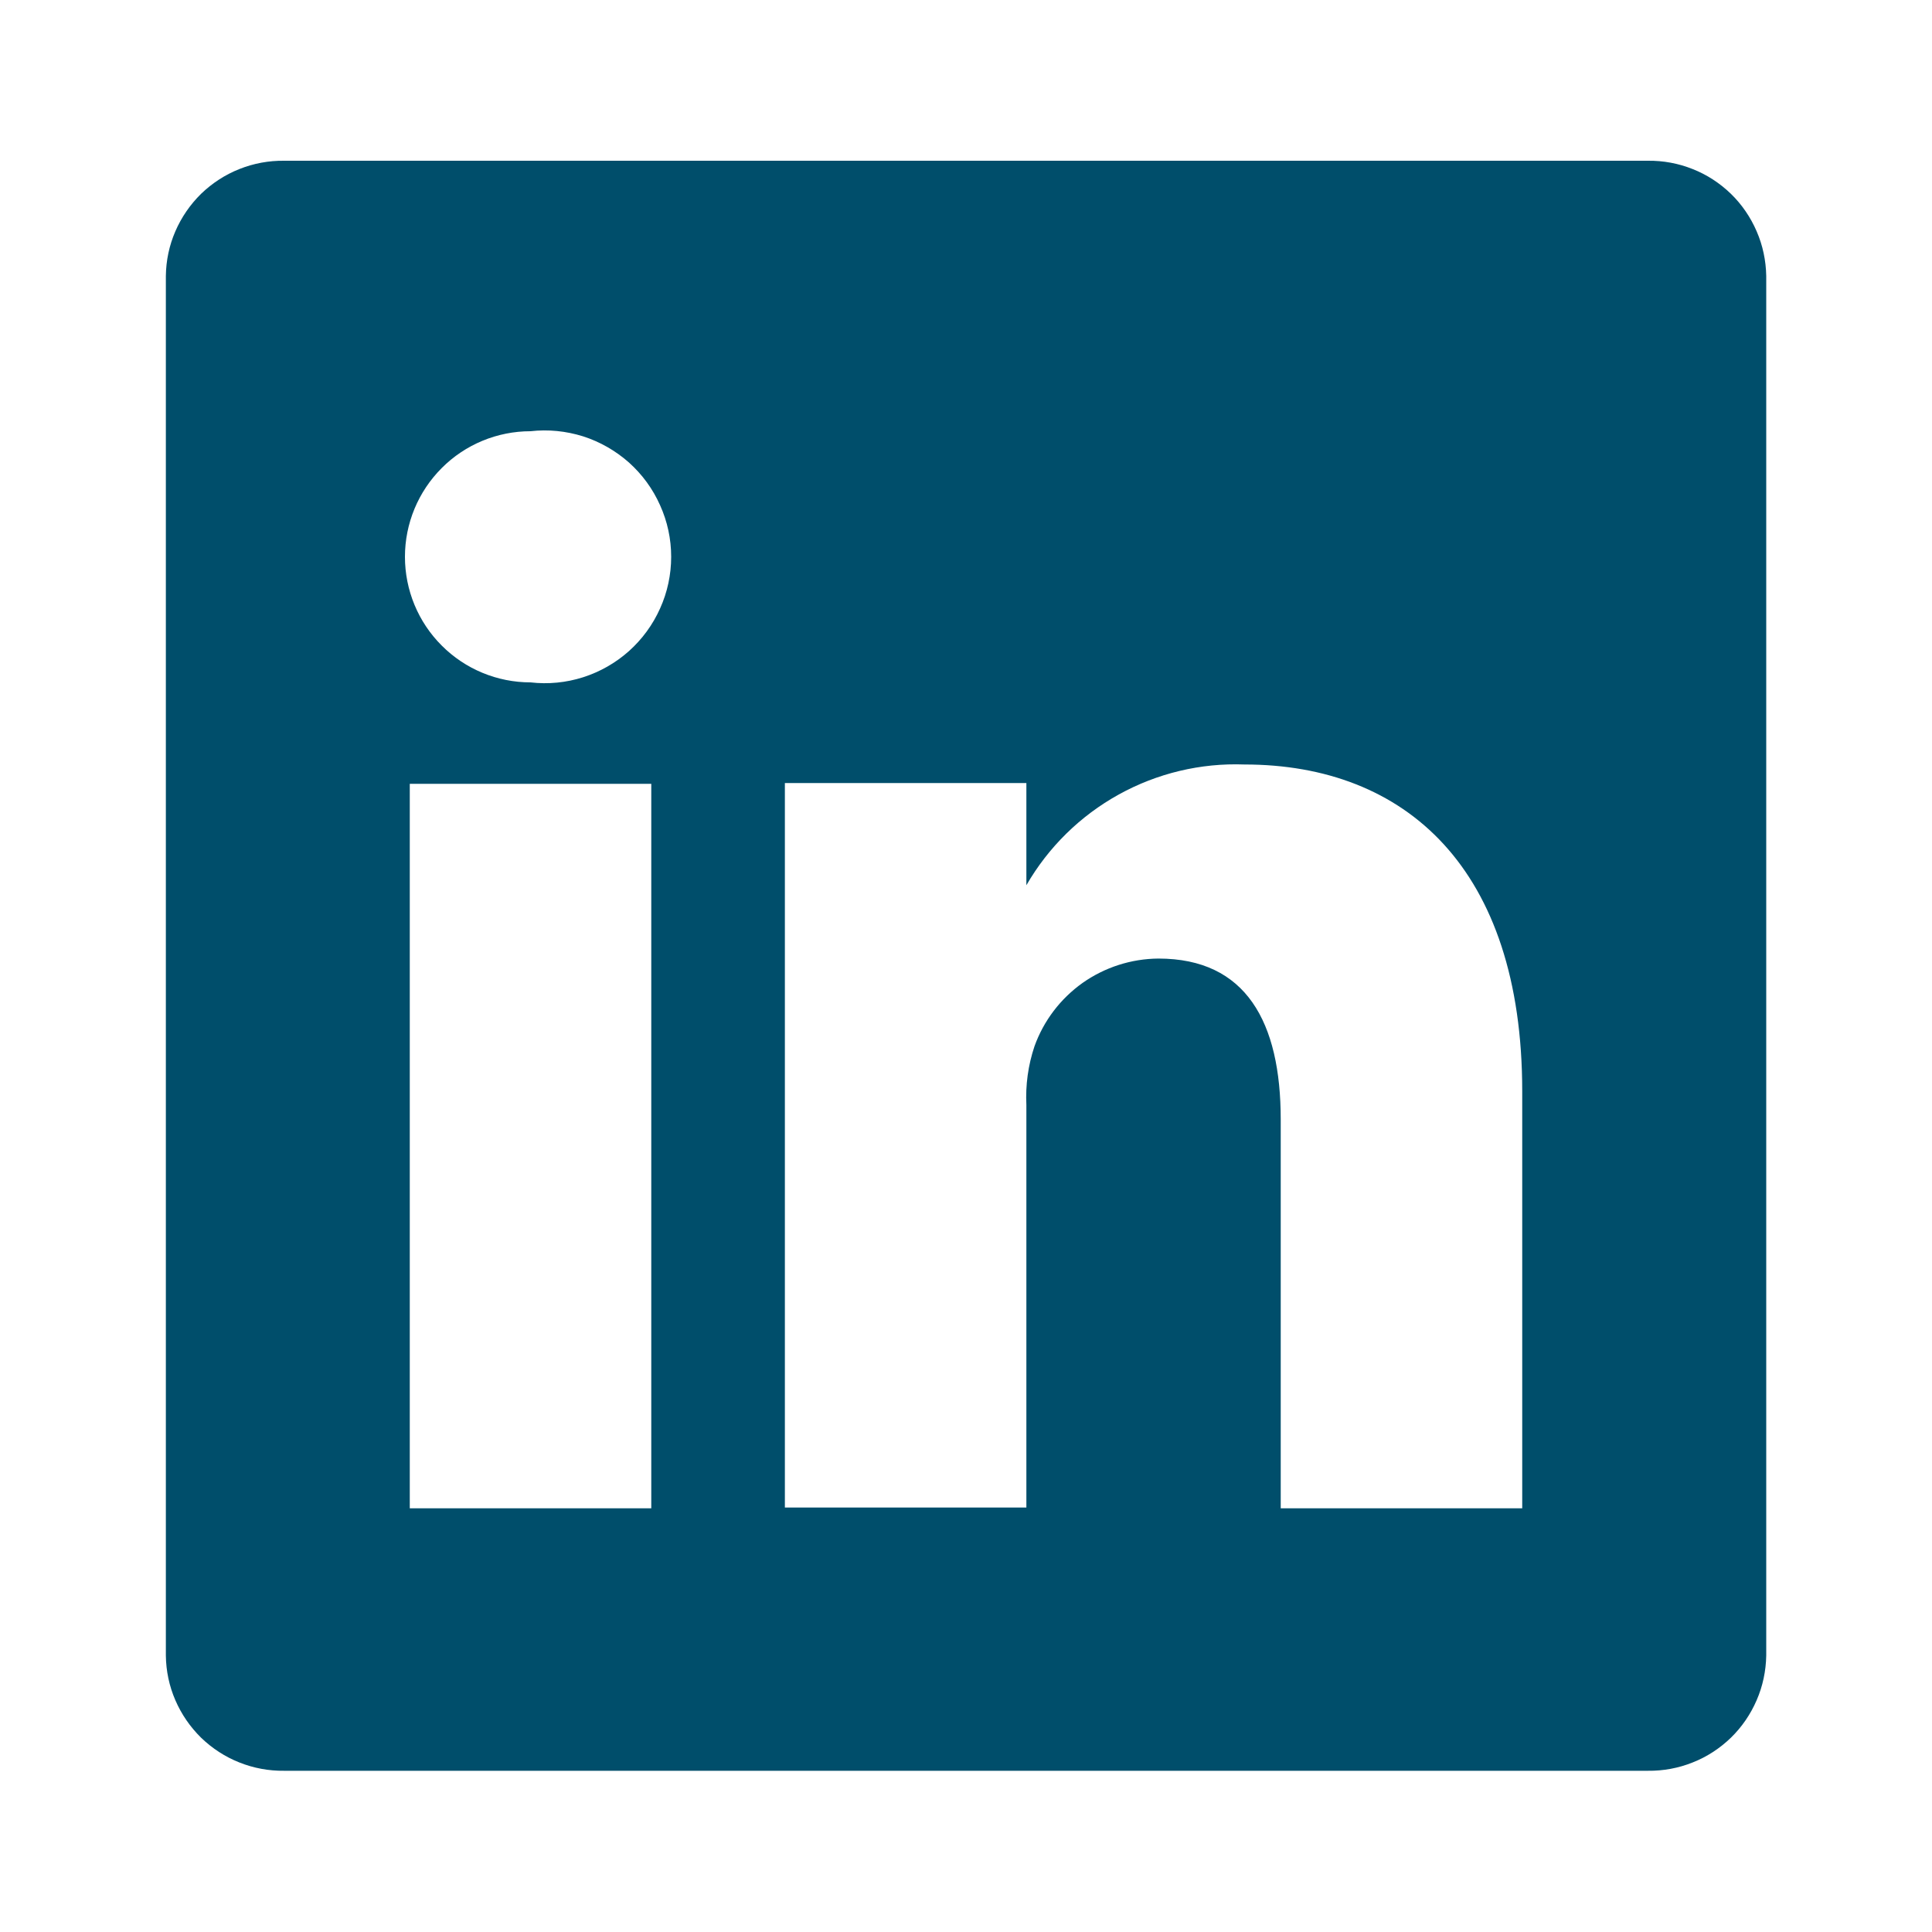 <svg xmlns="http://www.w3.org/2000/svg" width="20" height="20" viewBox="0 0 20 20" fill="none">
  <path d="M17.058 1.664H2.942C2.783 1.662 2.626 1.691 2.478 1.75C2.331 1.808 2.196 1.896 2.082 2.006C1.969 2.117 1.878 2.249 1.815 2.395C1.752 2.54 1.719 2.697 1.717 2.856V17.139C1.719 17.298 1.752 17.455 1.815 17.6C1.878 17.746 1.969 17.878 2.082 17.989C2.196 18.099 2.331 18.187 2.478 18.245C2.626 18.304 2.783 18.333 2.942 18.331H17.058C17.217 18.333 17.375 18.304 17.522 18.245C17.67 18.187 17.804 18.099 17.918 17.989C18.032 17.878 18.122 17.746 18.185 17.6C18.248 17.455 18.281 17.298 18.284 17.139V2.856C18.281 2.697 18.248 2.54 18.185 2.395C18.122 2.249 18.032 2.117 17.918 2.006C17.804 1.896 17.67 1.808 17.522 1.75C17.375 1.691 17.217 1.662 17.058 1.664ZM6.742 15.614H4.242V8.114H6.742V15.614ZM5.492 7.064C5.147 7.064 4.816 6.927 4.573 6.683C4.329 6.44 4.192 6.109 4.192 5.764C4.192 5.419 4.329 5.089 4.573 4.845C4.816 4.601 5.147 4.464 5.492 4.464C5.675 4.443 5.86 4.462 6.036 4.517C6.211 4.573 6.373 4.666 6.511 4.788C6.648 4.911 6.758 5.061 6.833 5.23C6.909 5.398 6.948 5.58 6.948 5.764C6.948 5.948 6.909 6.131 6.833 6.299C6.758 6.467 6.648 6.617 6.511 6.74C6.373 6.863 6.211 6.955 6.036 7.011C5.86 7.067 5.675 7.085 5.492 7.064ZM15.758 15.614H13.258V11.589C13.258 10.581 12.9 9.923 11.992 9.923C11.711 9.925 11.437 10.013 11.207 10.175C10.978 10.338 10.804 10.566 10.709 10.831C10.643 11.027 10.615 11.233 10.625 11.439V15.606H8.125V8.106H10.625V9.164C10.852 8.77 11.183 8.445 11.581 8.225C11.978 8.005 12.429 7.897 12.883 7.914C14.55 7.914 15.758 8.989 15.758 11.297V15.614Z" fill="#004E6B"/>
</svg>